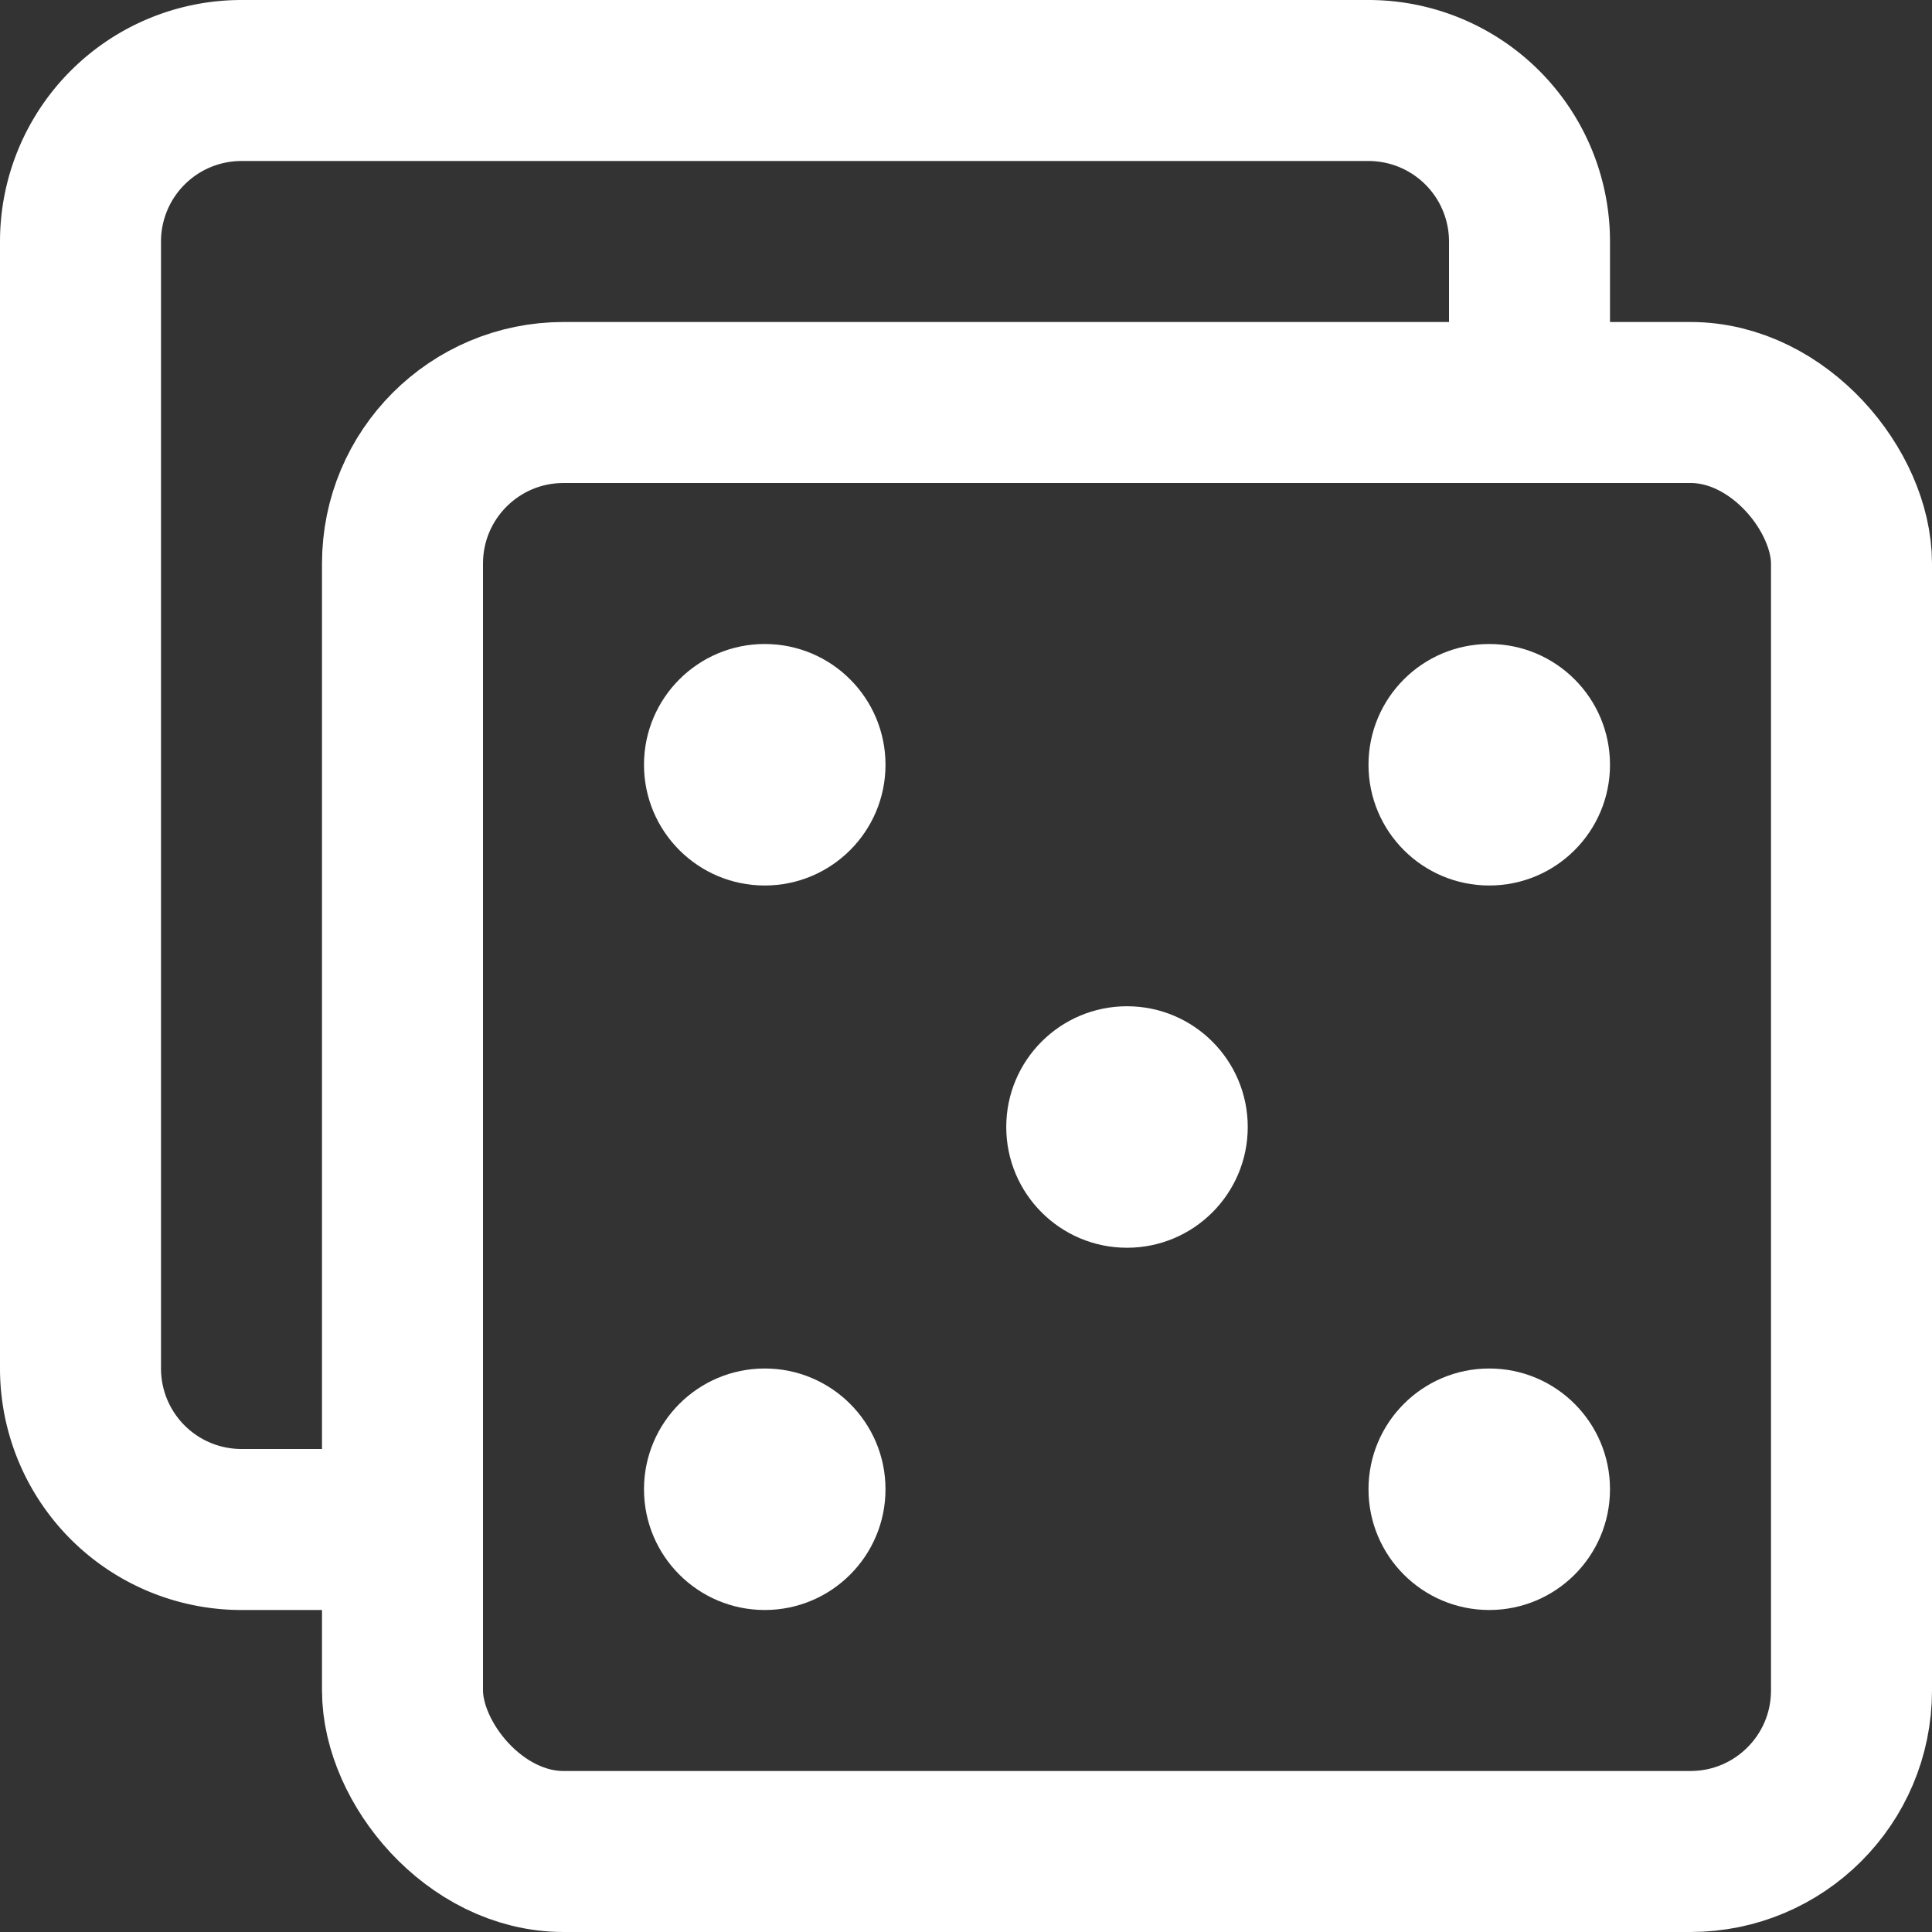 <svg xmlns="http://www.w3.org/2000/svg" height="24" width="24" viewBox="0 0 24 24"><rect x="0" y="0" width="24" height="24" fill="#333333" stroke="none"/><title>board game</title><g stroke-linecap="square" stroke-width="2" fill="none" stroke="#FFFFFF" stroke-linejoin="miter" class="nc-icon-wrapper" stroke-miterlimit="10"><rect x="5" y="5" width="18" height="18" rx="2"></rect><path d="M19,5V3a2,2,0,0,0-2-2H3A2,2,0,0,0,1,3V17a2,2,0,0,0,2,2H5" data-cap="butt" stroke-linecap="butt"></path><circle cx="9.5" cy="9.5" r="1.5" stroke="none" fill="#FFFFFF"></circle><circle cx="18.5" cy="9.5" r="1.5" stroke="none" fill="#ffffff"></circle><circle cx="9.5" cy="18.5" r="1.5" stroke="none" fill="#ffffff"></circle><circle cx="18.5" cy="18.5" r="1.5" stroke="none" fill="#ffffff"></circle><circle cx="14" cy="14" r="1.5" stroke="none" fill="#ffffff"></circle></g></svg>